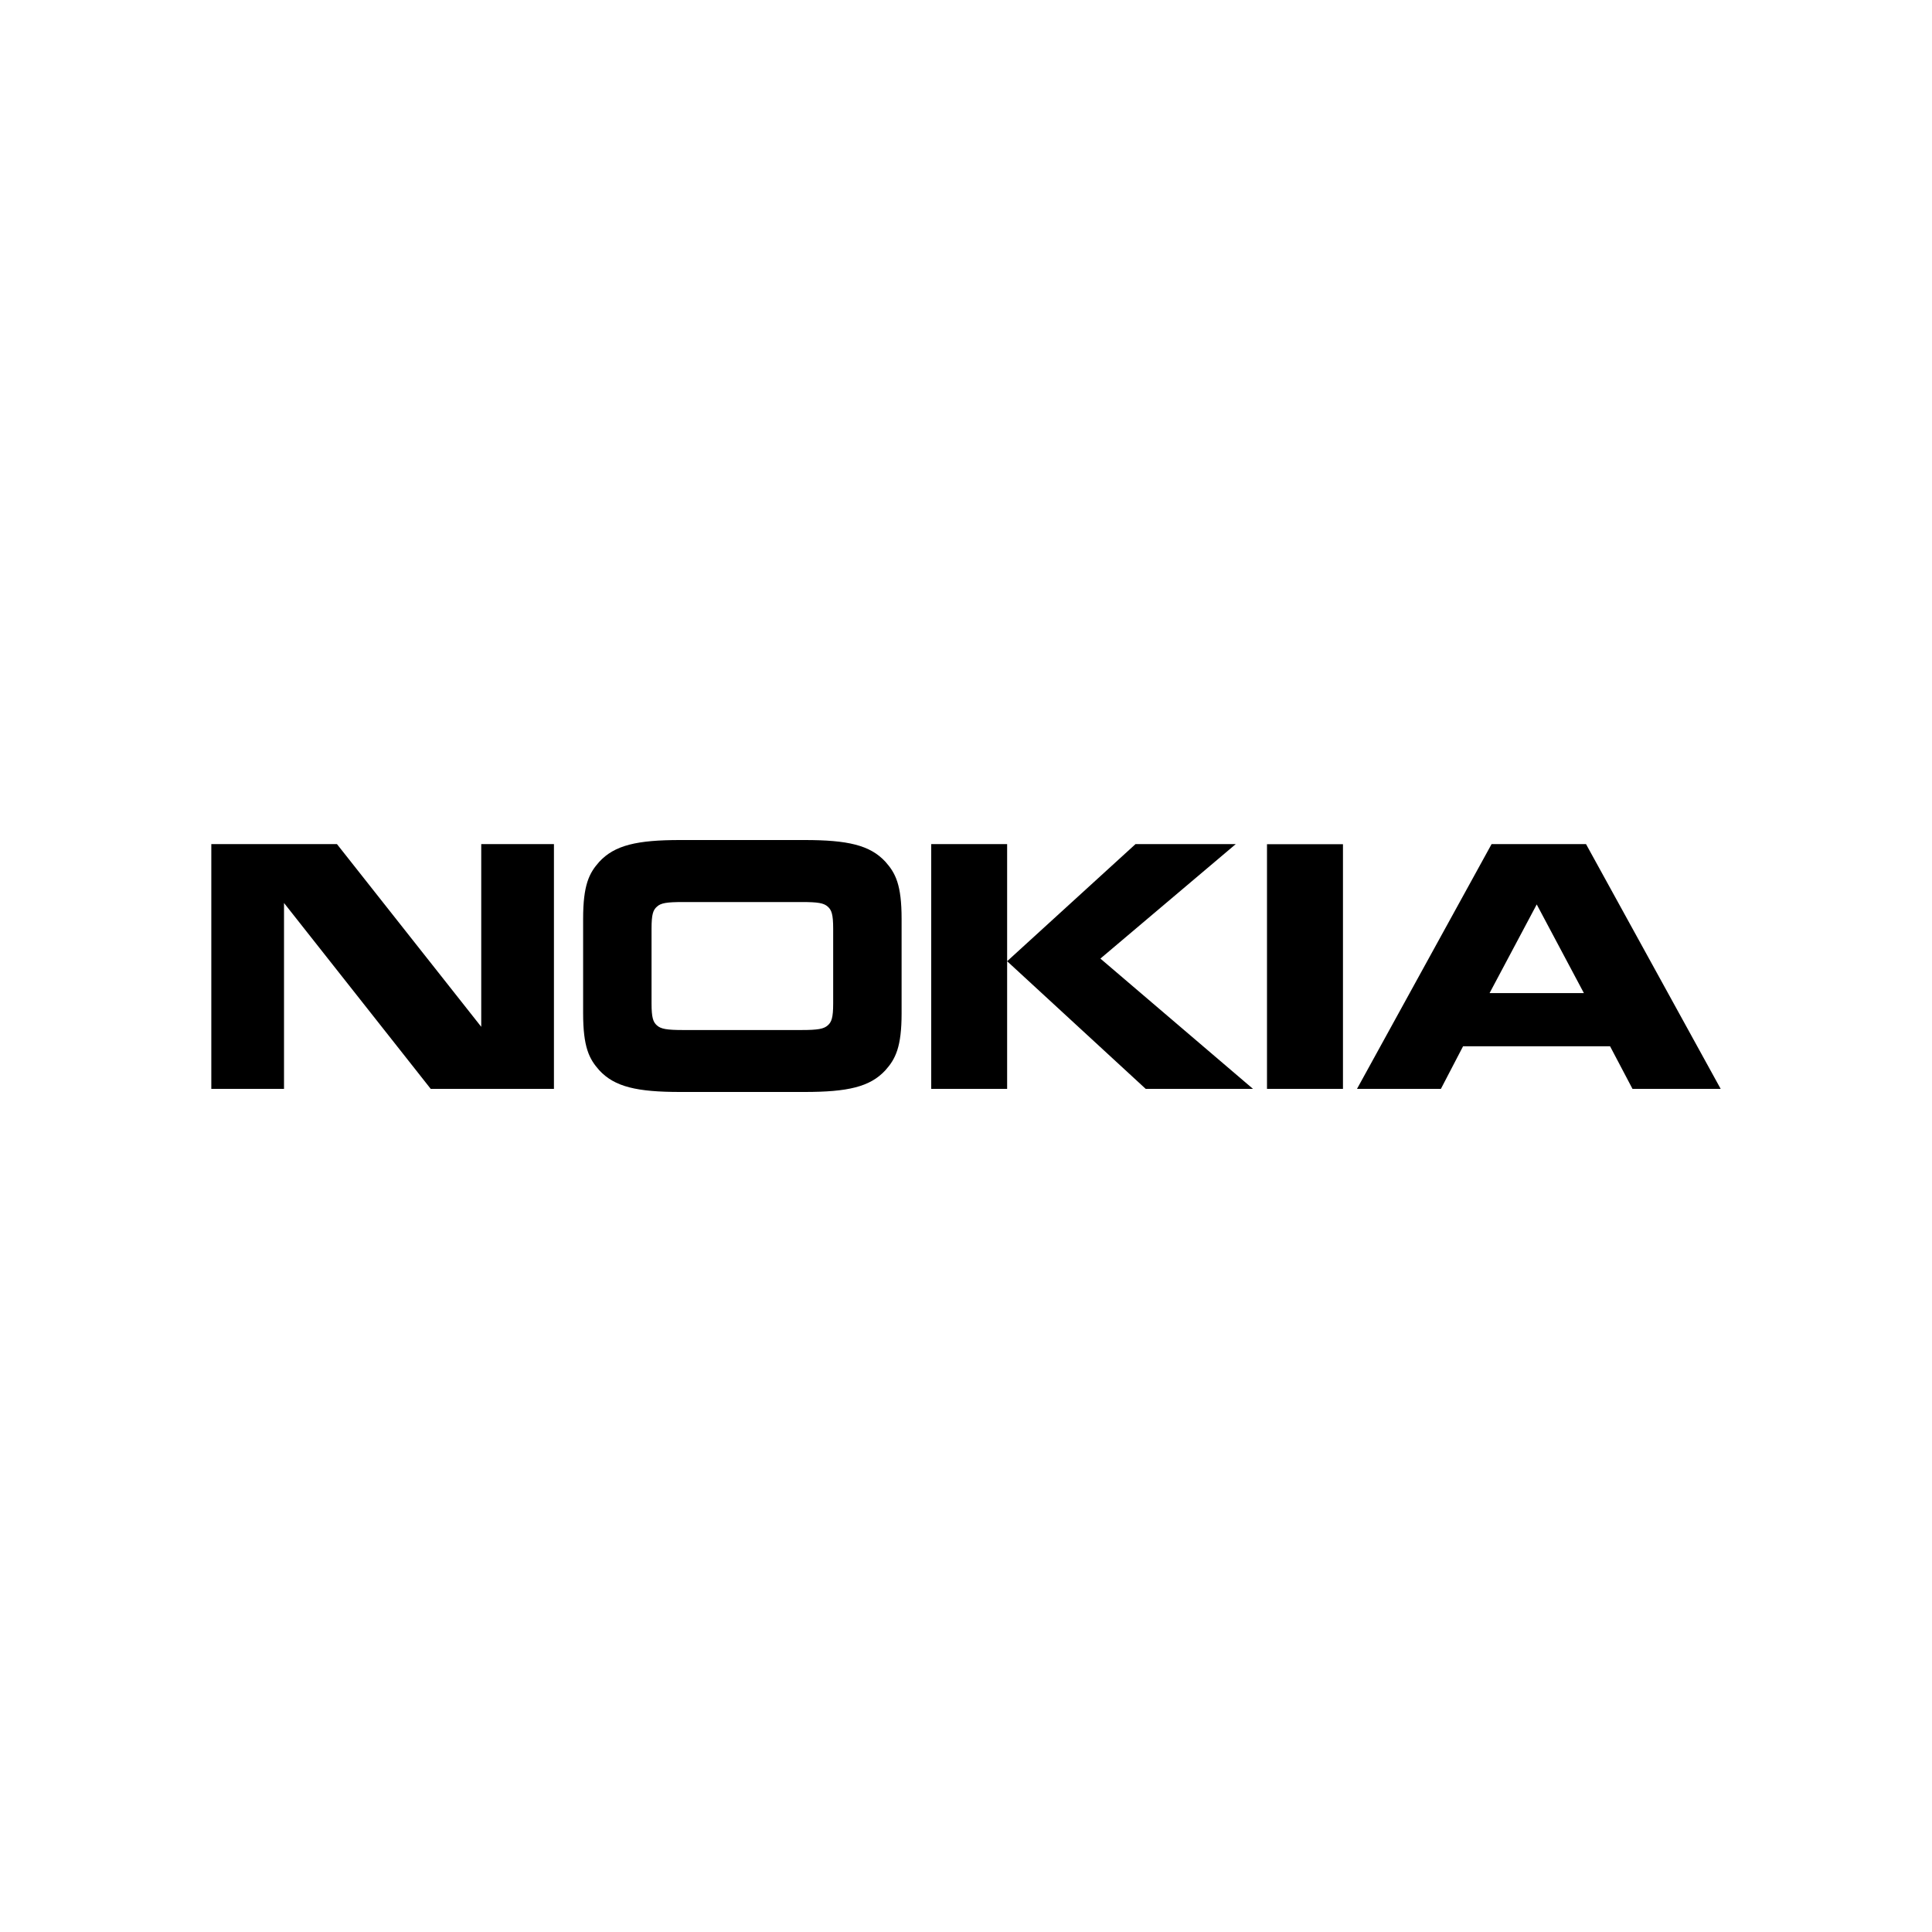 <svg xmlns="http://www.w3.org/2000/svg" width="100%" height="100%" viewBox="0 0 30.72 30.72"><path d="M4.516 17.314H3.36v-3.892h1.998l2.294 2.905v-2.905h1.156v3.892H6.849l-2.333-2.956v2.956m9.82-1.204c0 0.54-0.097 0.728-0.257 0.907-0.244 0.266-0.6 0.346-1.289 0.346H10.817c-0.686 0-1.044-0.08-1.289-0.346-0.16-0.18-0.256-0.365-0.256-0.907v-1.5c0-0.54 0.096-0.727 0.256-0.906 0.245-0.266 0.603-0.347 1.289-0.347H12.79c0.688 0 1.045 0.08 1.29 0.347 0.16 0.18 0.256 0.365 0.256 0.907v1.5m-1.594 0.267c0.264 0 0.356-0.017 0.42-0.074 0.06-0.053 0.086-0.12 0.086-0.35v-1.187c0-0.23-0.026-0.297-0.085-0.35-0.065-0.059-0.157-0.074-0.42-0.074H10.865c-0.264 0-0.357 0.015-0.42 0.074-0.06 0.053-0.085 0.12-0.085 0.35v1.187c0 0.23 0.026 0.297 0.085 0.35 0.063 0.057 0.156 0.074 0.42 0.074h1.876m3.273-2.956v3.892h-1.207v-3.892h1.207m2.04 0h1.595l-2.152 1.82 2.427 2.072h-1.706l-2.204-2.03 2.04-1.861m2.092 0h1.208v3.891h-1.208m5.812 0l-0.357-0.678h-2.337l-0.353 0.678h-1.334l2.14-3.892h1.502L27.36 17.314h-1.4m-2.275-1.523h1.5l-0.75-1.41-0.75 1.41" /></svg>